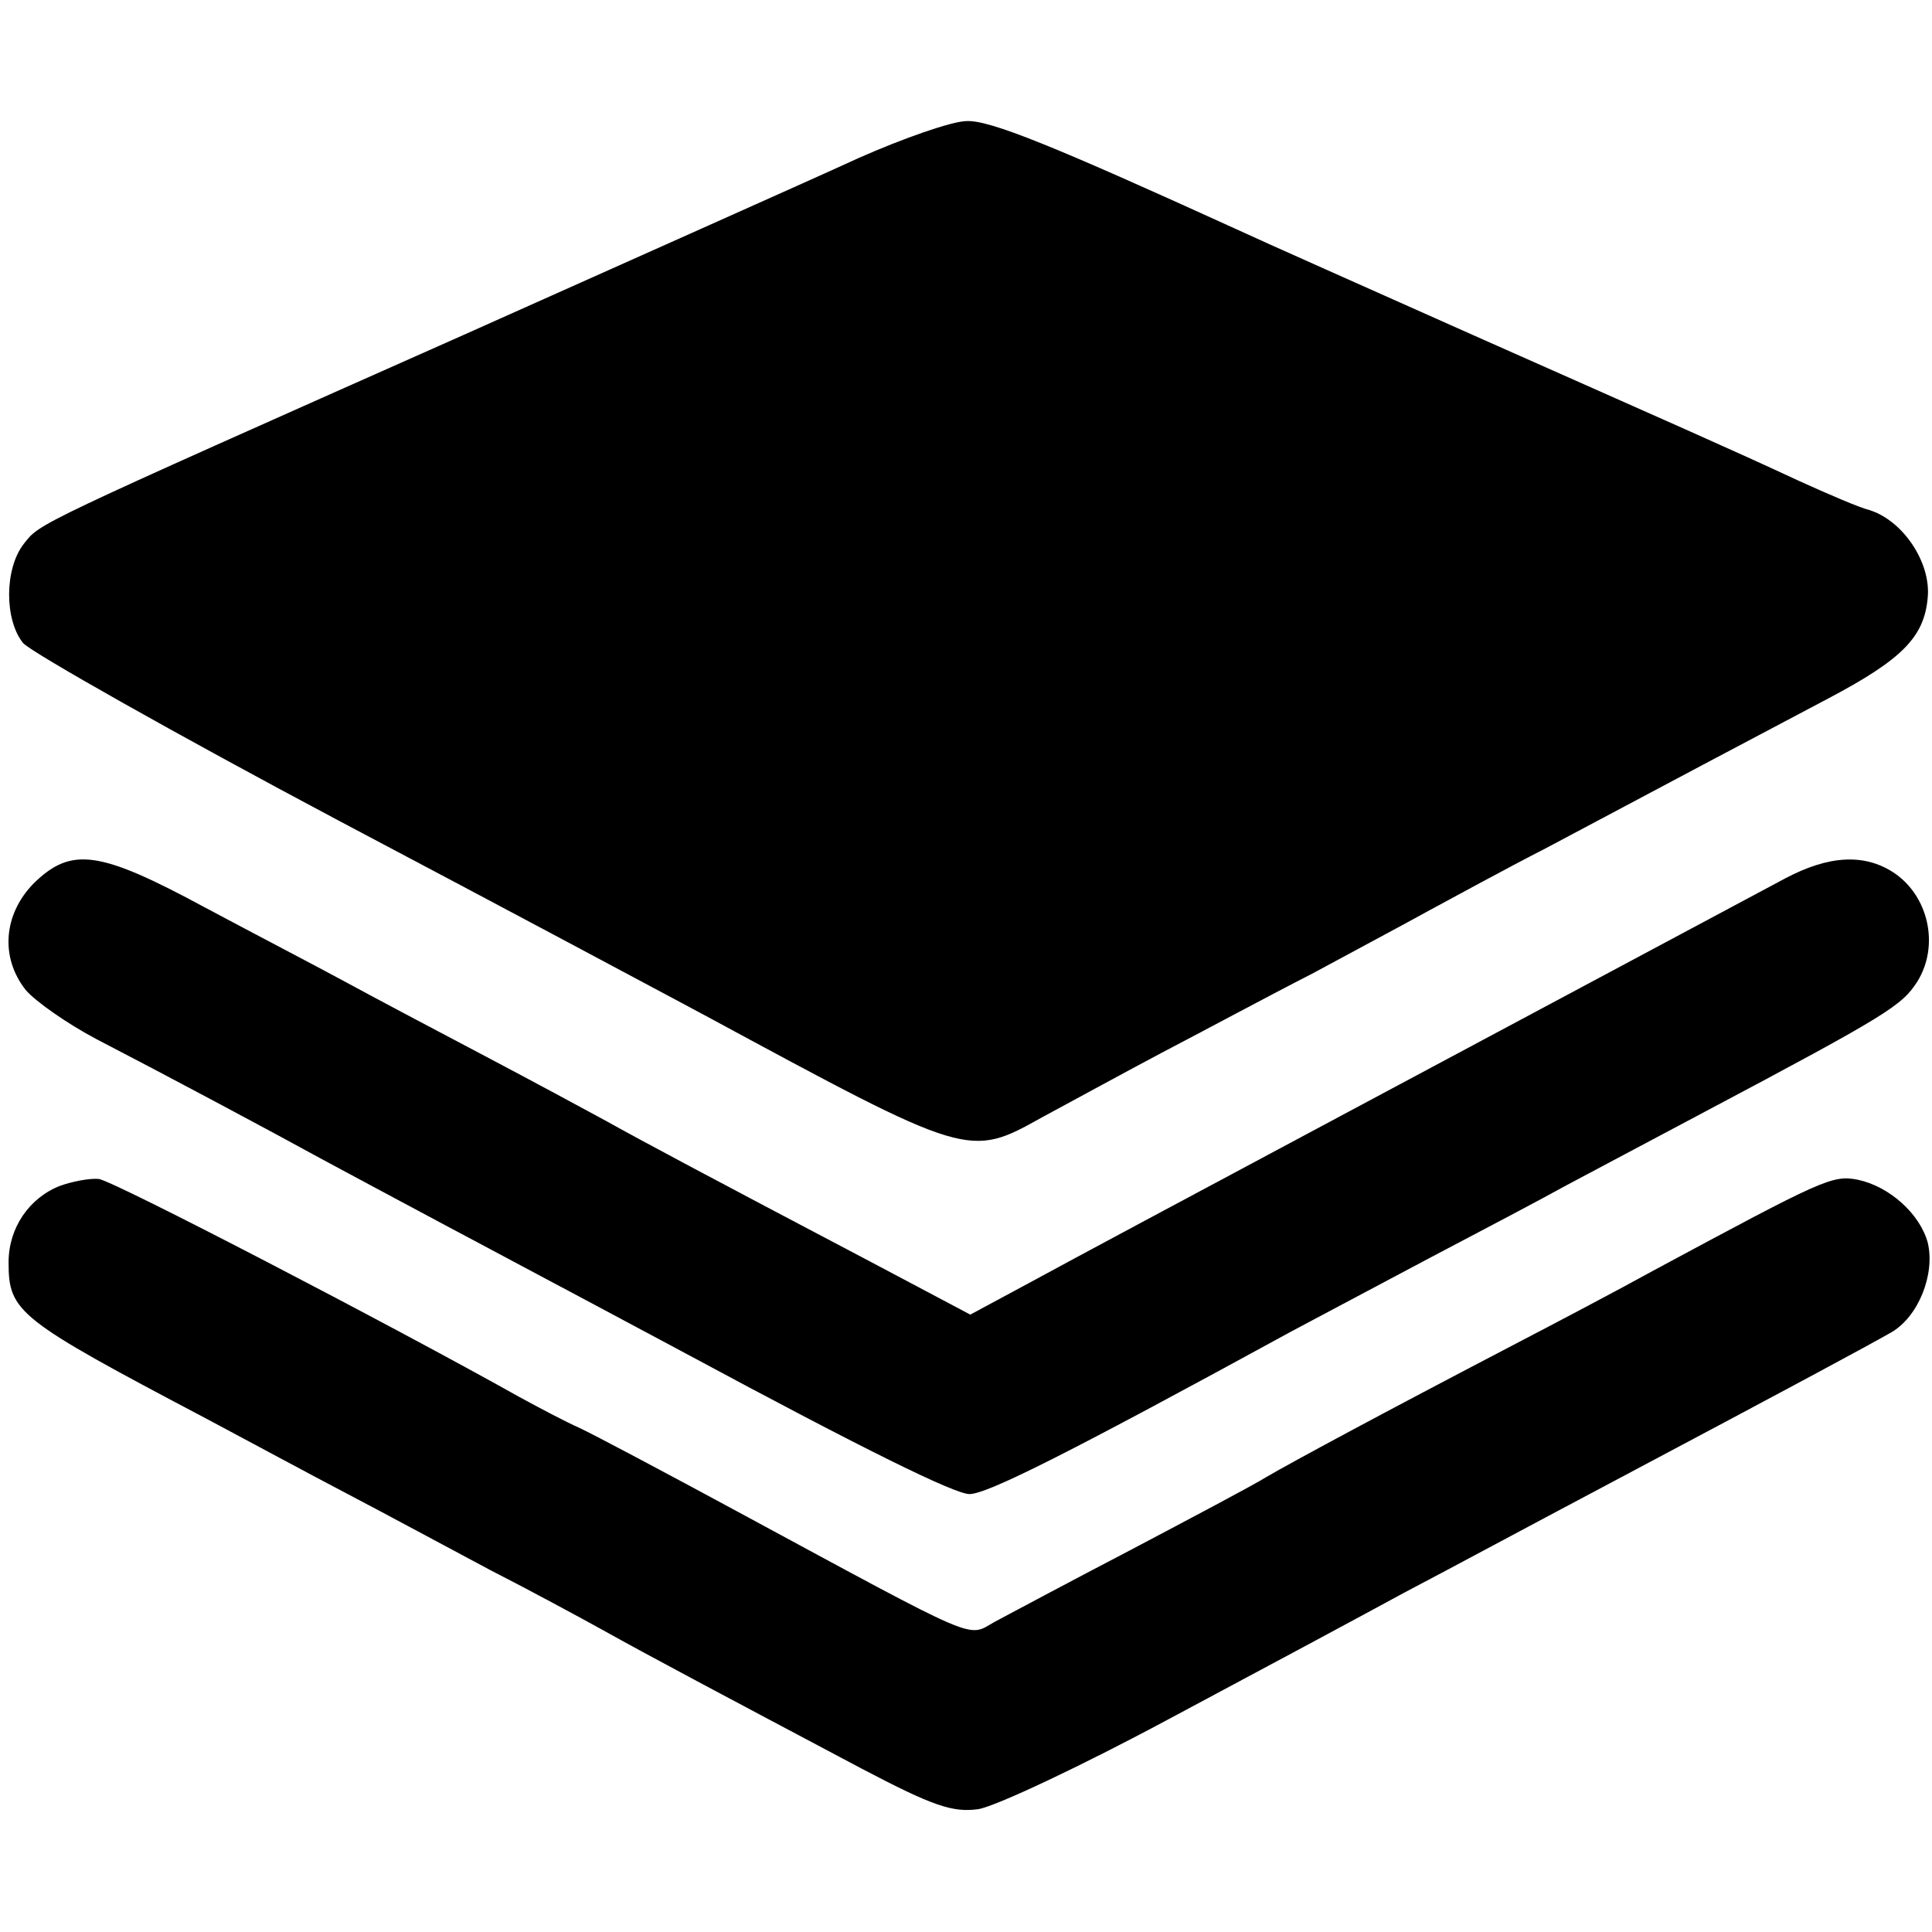 <?xml version="1.0" standalone="no"?>
<!DOCTYPE svg PUBLIC "-//W3C//DTD SVG 20010904//EN"
 "http://www.w3.org/TR/2001/REC-SVG-20010904/DTD/svg10.dtd">
<svg version="1.0" xmlns="http://www.w3.org/2000/svg"
 width="225pt" height="225pt" viewBox="0 0 225 225"
 preserveAspectRatio="xMidYMid meet">
<g transform="translate(0,225) scale(0.1,-0.1)"
fill="#000000" stroke="none">
<path d="M1000 2066 c-52 -24 -259 -116 -460 -206 -504 -224 -493 -219 -512
-243 -23 -29 -23 -89 -1 -116 10 -11 176 -105 368 -207 193 -102 384 -204 425
-226 309 -167 308 -167 394 -119 28 15 90 49 139 75 48 25 126 67 175 92 48
26 110 59 137 74 28 15 88 48 135 72 124 66 256 136 330 175 85 45 111 71 115
117 4 41 -29 90 -68 102 -12 3 -49 19 -82 34 -84 39 -130 59 -380 170 -121 54
-245 109 -275 123 -215 98 -287 127 -314 126 -17 0 -74 -20 -126 -43z"/>
<path d="M39 1221 c-35 -36 -39 -86 -9 -124 11 -13 48 -39 82 -57 83 -43 201
-106 263 -140 28 -15 91 -49 140 -75 86 -46 113 -60 285 -152 208 -112 312
-163 329 -163 21 0 118 49 376 190 28 15 100 53 160 85 61 32 133 70 160 85
28 15 100 53 160 85 215 114 230 124 248 152 26 42 13 100 -28 127 -34 22 -75
20 -126 -7 -256 -137 -811 -433 -871 -466 l-78 -42 -117 62 c-190 100 -265
140 -308 164 -22 12 -85 46 -140 75 -55 29 -127 67 -160 85 -33 18 -108 57
-166 88 -124 67 -156 71 -200 28z"/>
<path d="M70 869 c-36 -14 -60 -49 -60 -89 0 -58 10 -66 230 -182 47 -25 121
-65 165 -88 44 -23 118 -63 165 -88 47 -24 108 -57 135 -72 52 -29 133 -72
299 -160 82 -43 105 -51 135 -47 20 3 122 51 226 107 105 56 226 121 270 145
44 23 150 80 235 125 228 121 302 161 332 178 32 18 52 68 43 105 -9 33 -44
65 -81 73 -30 6 -40 1 -239 -106 -38 -21 -110 -59 -160 -85 -159 -83 -259
-137 -290 -155 -16 -10 -88 -48 -160 -86 -71 -37 -142 -75 -157 -83 -32 -18
-13 -26 -298 128 -85 46 -168 90 -185 98 -16 7 -48 24 -70 36 -148 83 -473
252 -490 254 -11 1 -31 -3 -45 -8z"/>
</g>
</svg>
